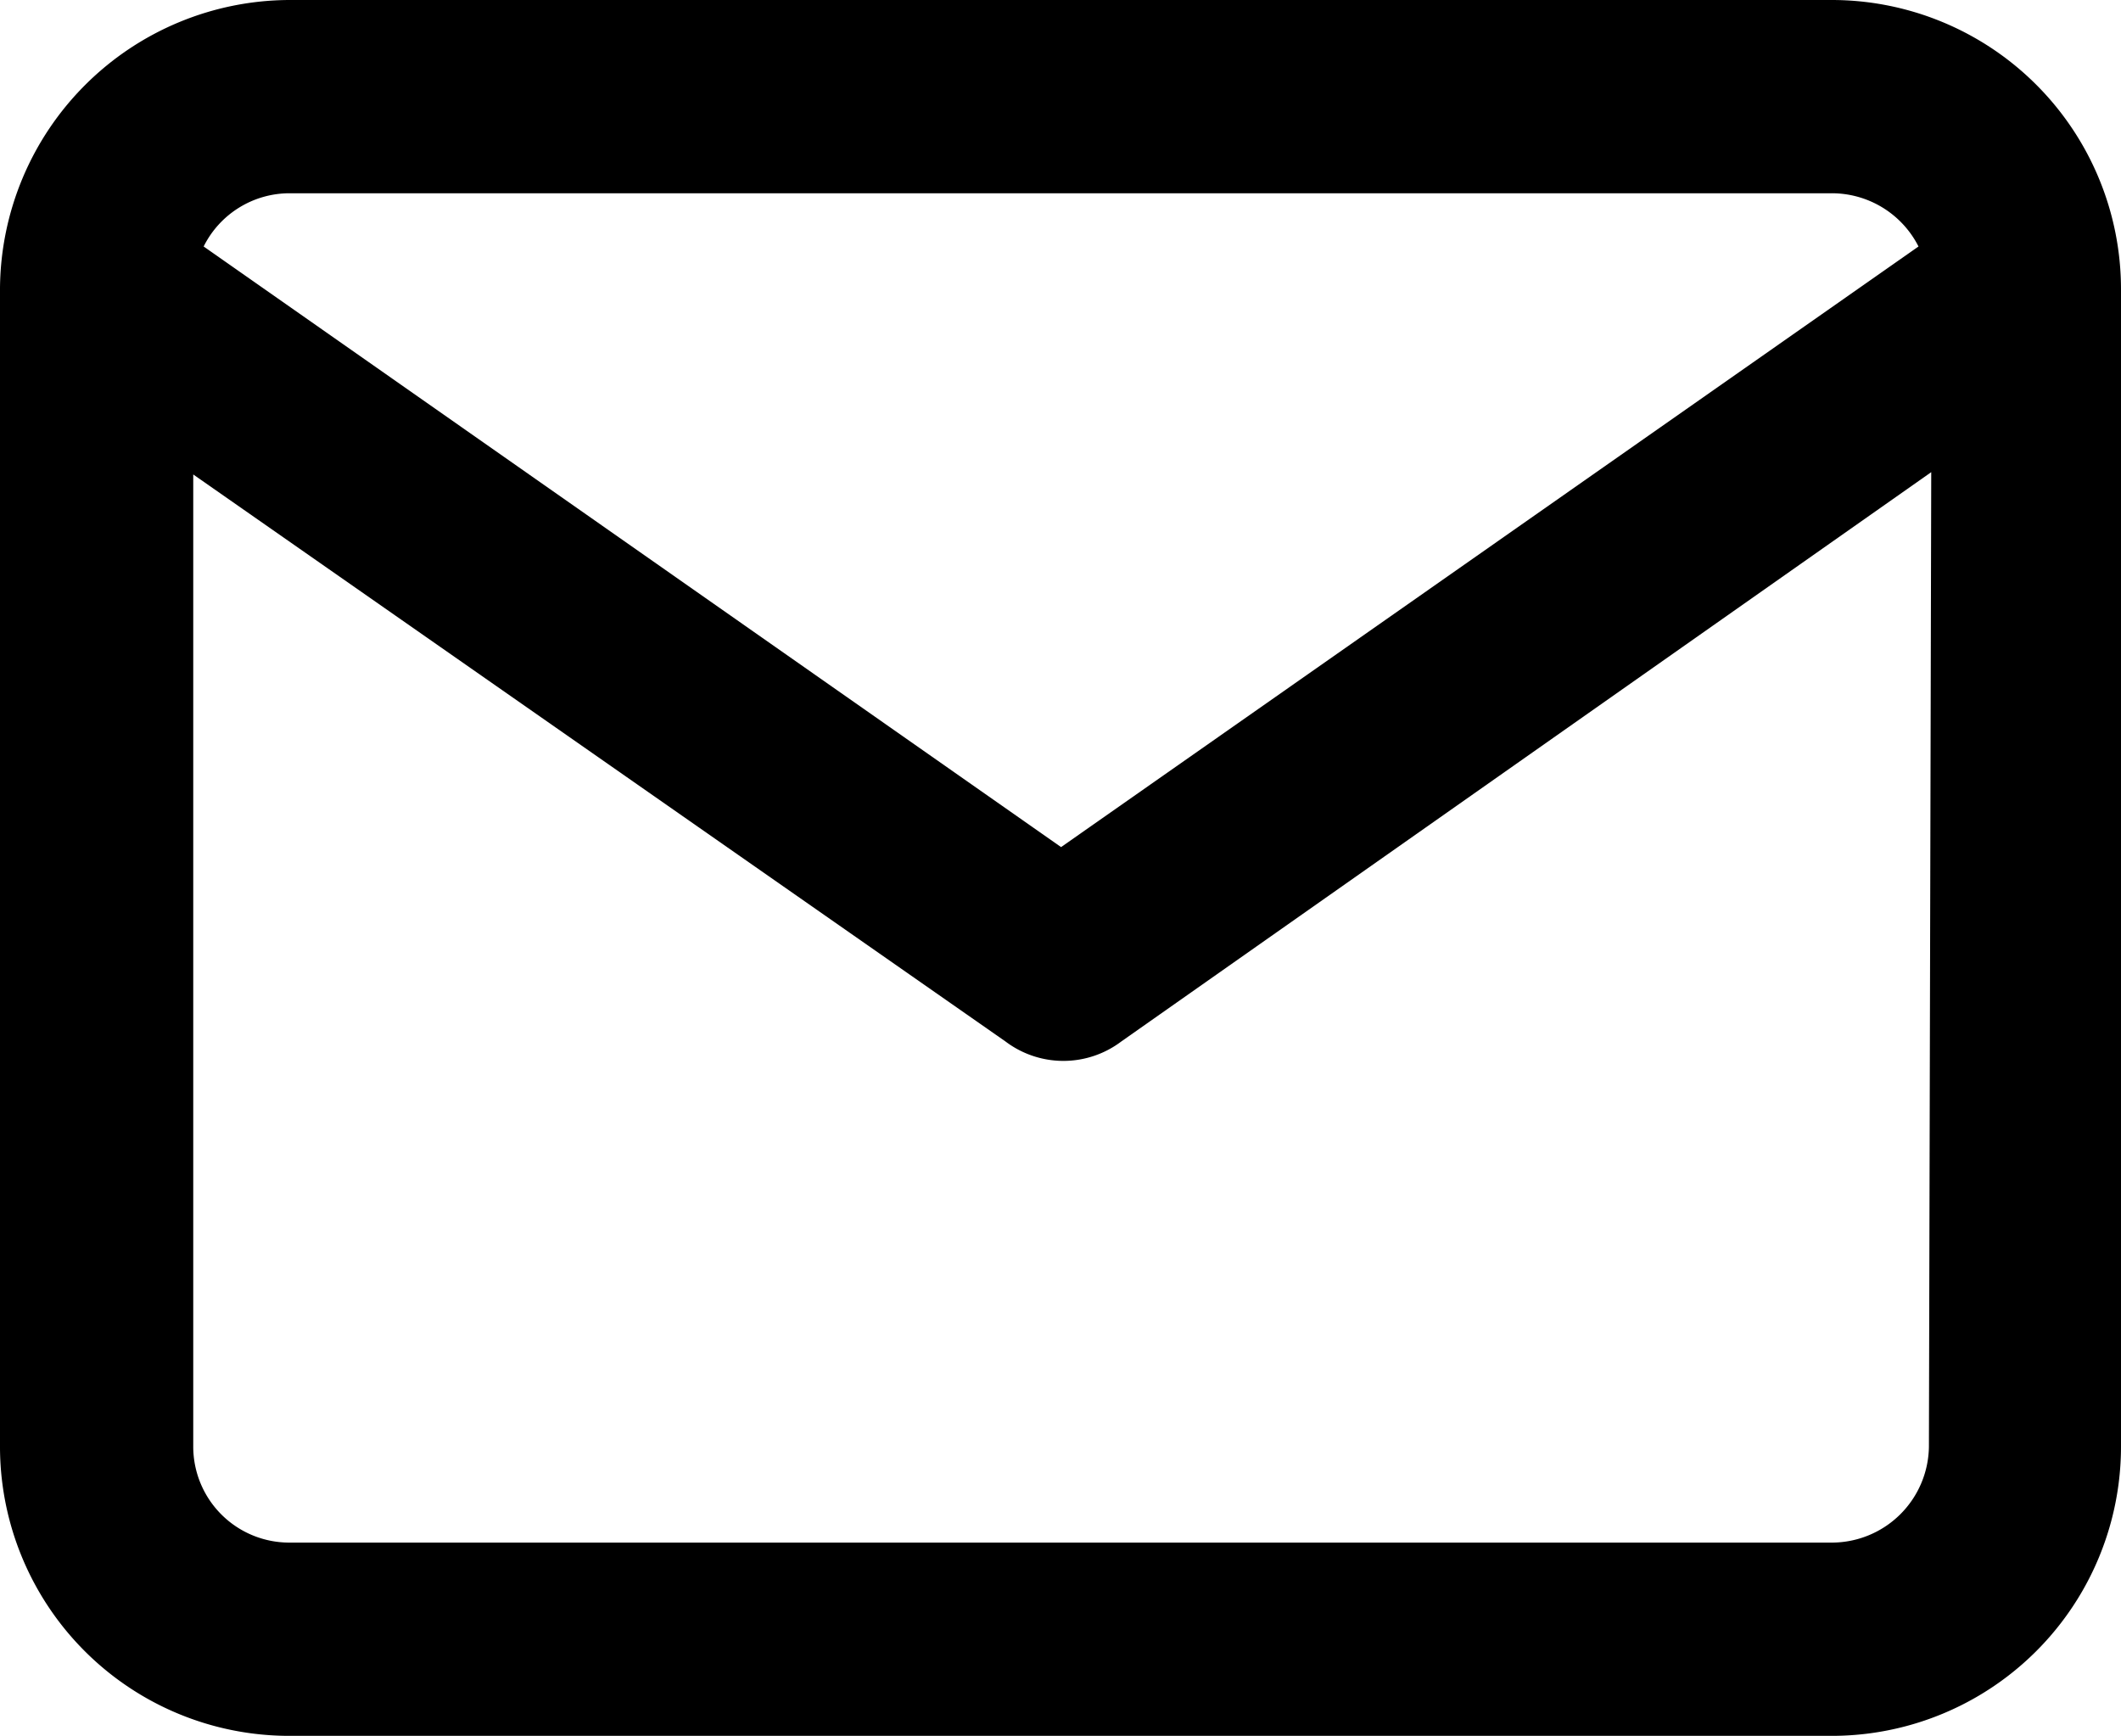 <svg xmlns="http://www.w3.org/2000/svg" viewBox="0 0 18.33 15"><title>Message</title><g id="Layer_2" data-name="Layer 2"><g id="Layer_1-2" data-name="Layer 1"><path d="M15.83,0H2.5A2.51,2.51,0,0,0,0,2.49v10A2.5,2.5,0,0,0,2.5,15H15.83a2.5,2.5,0,0,0,2.5-2.5v-10A2.5,2.5,0,0,0,15.83,0ZM2.5,1.67H15.83a.84.84,0,0,1,.75.46L9.17,7.32,1.76,2.13A.83.83,0,0,1,2.5,1.67ZM16.67,12.5a.84.84,0,0,1-.84.83H2.5a.83.83,0,0,1-.83-.83V4.1L8.69,9a.83.83,0,0,0,1,0l7-4.92Z"/></g></g></svg>